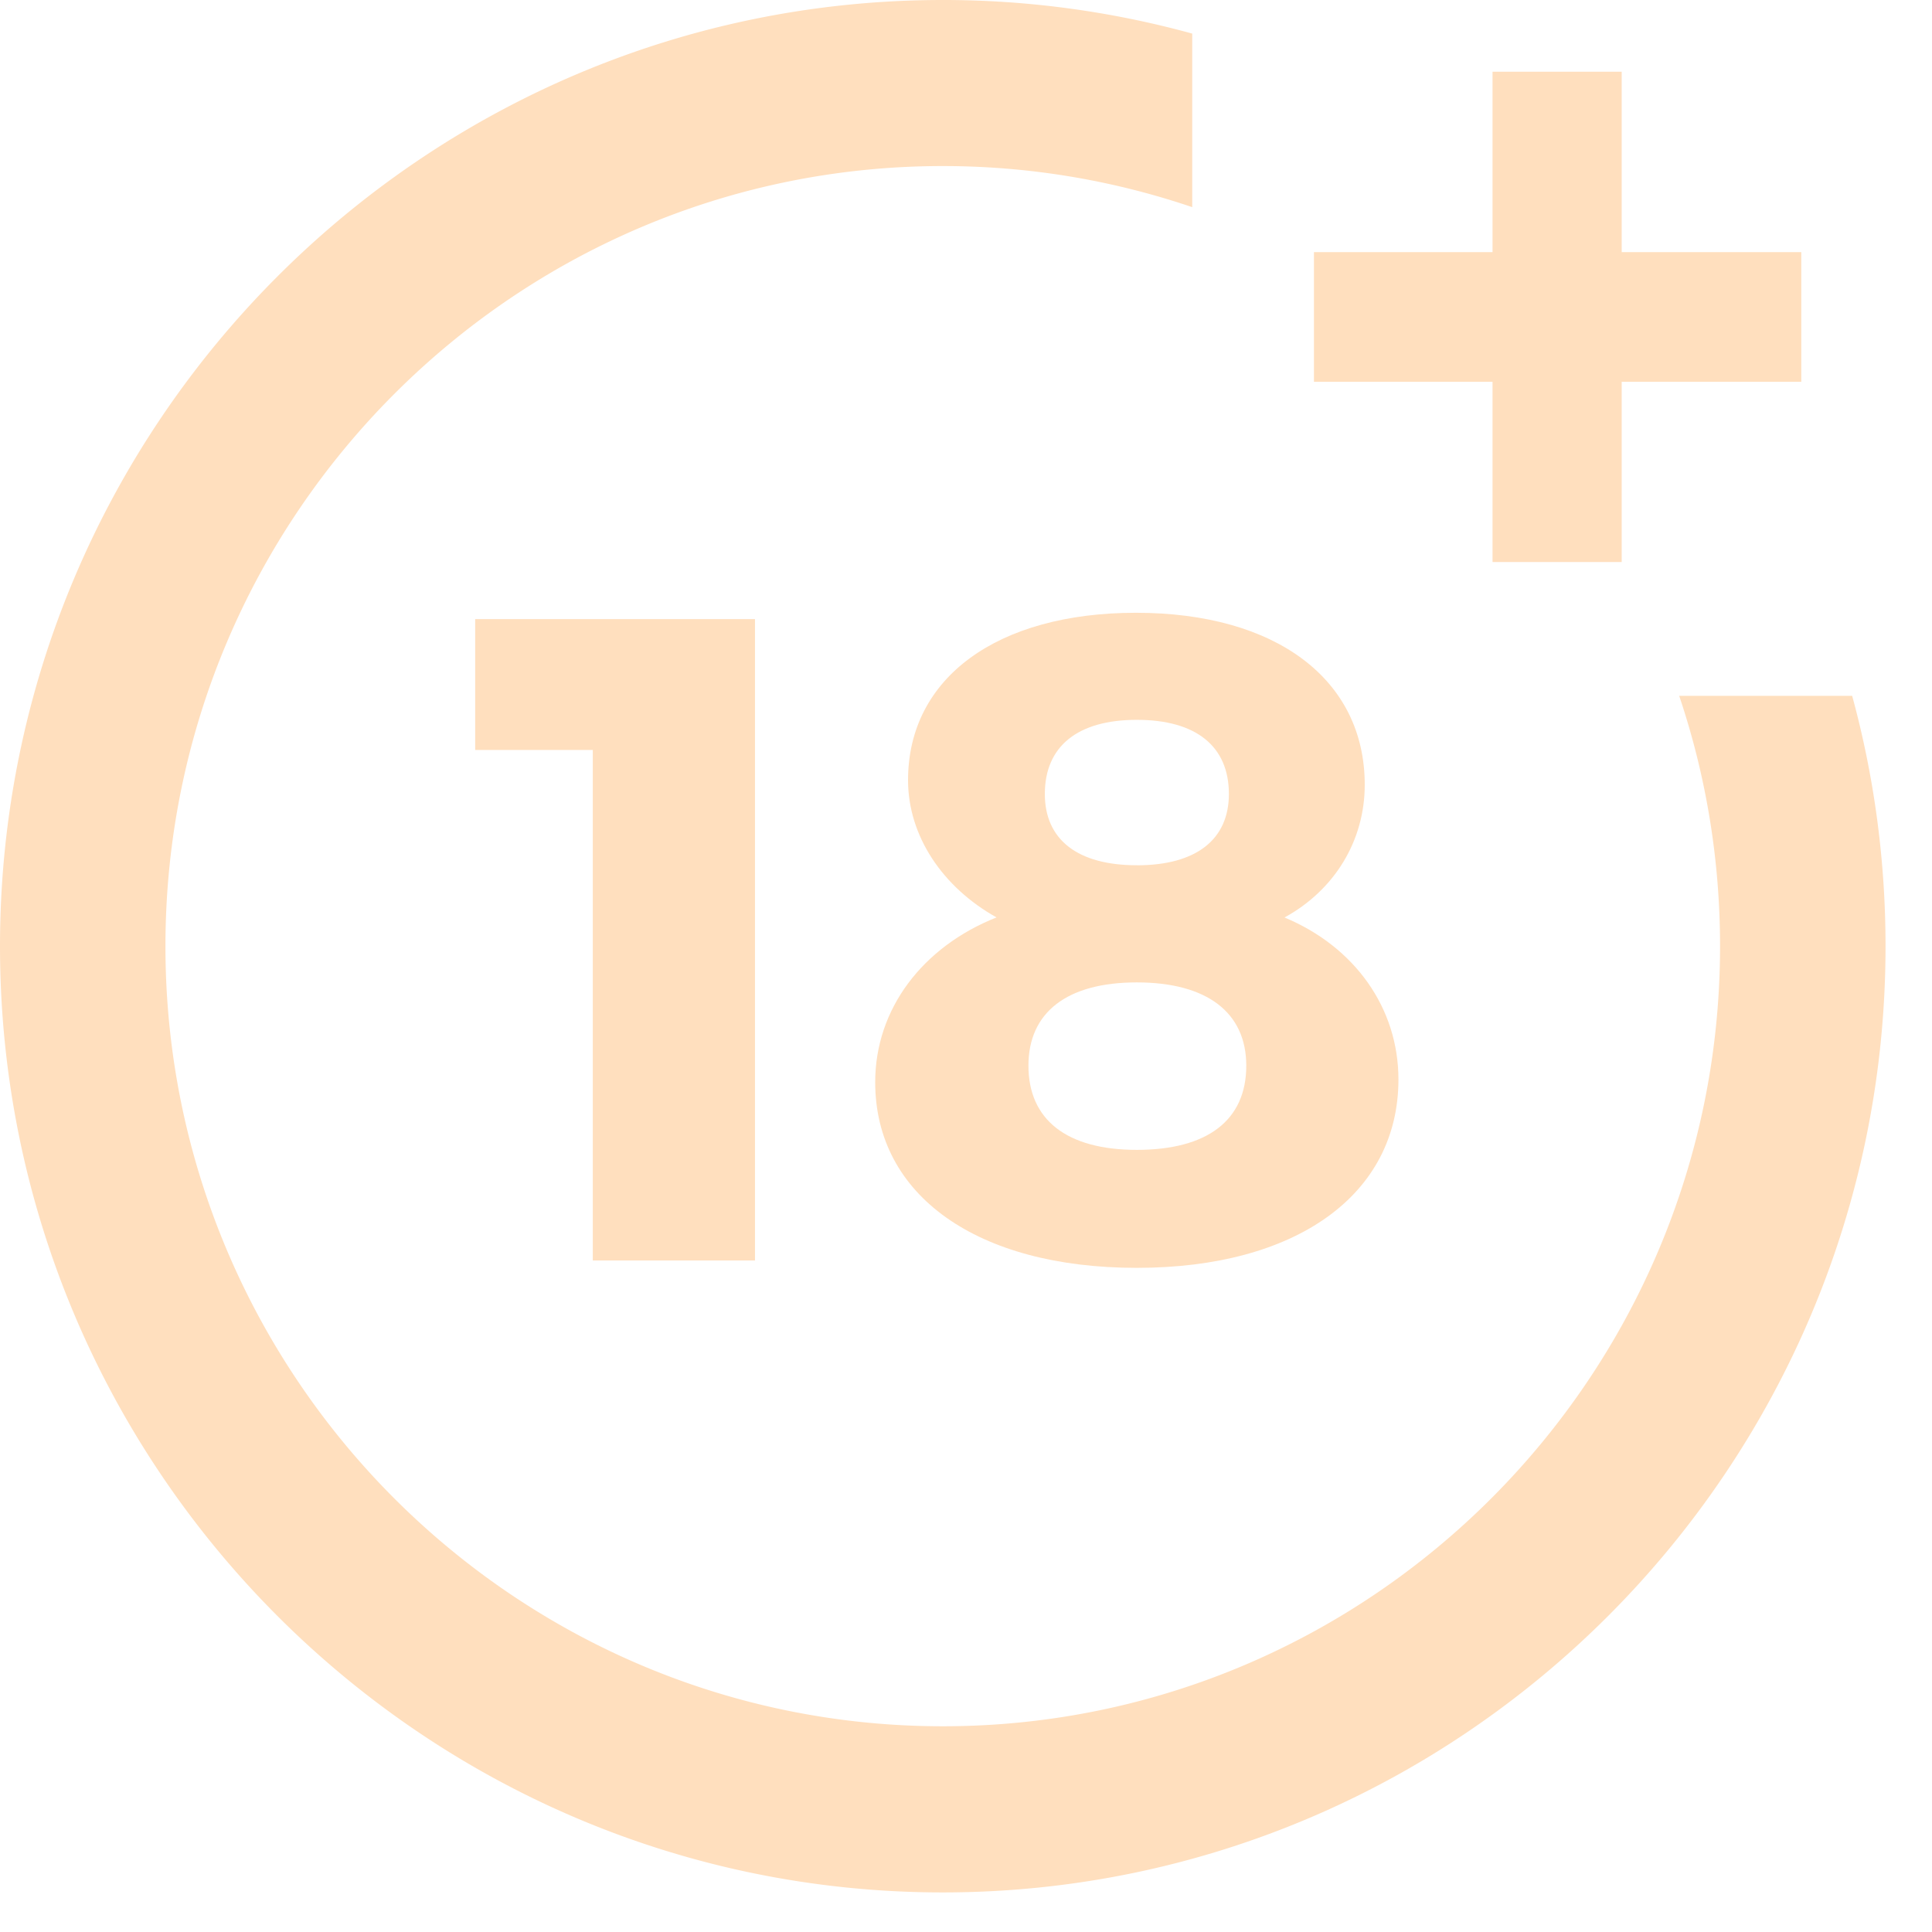 <svg width="41" height="41" fill="none" xmlns="http://www.w3.org/2000/svg"><path d="M35.635 14.767c.575 1.707.867 3.492.867 5.313 0 9.128-7.4 16.554-16.495 16.554S3.511 29.208 3.511 20.08c0-9.128 7.401-16.556 16.496-16.556 1.814 0 3.593.295 5.294.872V.713A19.918 19.918 0 0020.007 0C8.975 0 0 9.008 0 20.08c0 11.073 8.975 20.08 20.007 20.08 11.033 0 20.007-9.007 20.007-20.08 0-1.807-.238-3.59-.708-5.313h-3.671z" fill="#FFDFBE"/><path fill-rule="evenodd" clip-rule="evenodd" d="M27.26 19.47c1.063-.582 1.702-1.63 1.702-2.816 0-2.232-1.876-3.65-4.855-3.65-2.941 0-4.837 1.378-4.837 3.553 0 1.185.734 2.273 1.878 2.912-1.568.622-2.575 1.941-2.575 3.497 0 2.406 2.168 3.94 5.552 3.94 3.387 0 5.552-1.554 5.552-3.998 0-1.516-.927-2.817-2.417-3.437zm-3.135 4.932c-1.489 0-2.3-.64-2.3-1.787 0-1.126.811-1.767 2.3-1.767 1.49 0 2.323.64 2.323 1.767 0 1.166-.834 1.787-2.323 1.787zm0-6.04c-1.257 0-1.952-.543-1.952-1.513 0-1.01.695-1.573 1.952-1.573 1.26 0 1.954.563 1.954 1.573 0 .97-.697 1.514-1.954 1.514z" fill="#FFDFBE"/><path d="M12.58 15.916V26.75h3.442V13.139h-5.938v2.777h2.495zM34.415 1.524v3.827h3.811v2.751h-3.811v3.825h-2.741V8.102h-3.79V5.351h3.79V1.522h2.74v.002z" fill="#FFDFBE"/></svg>